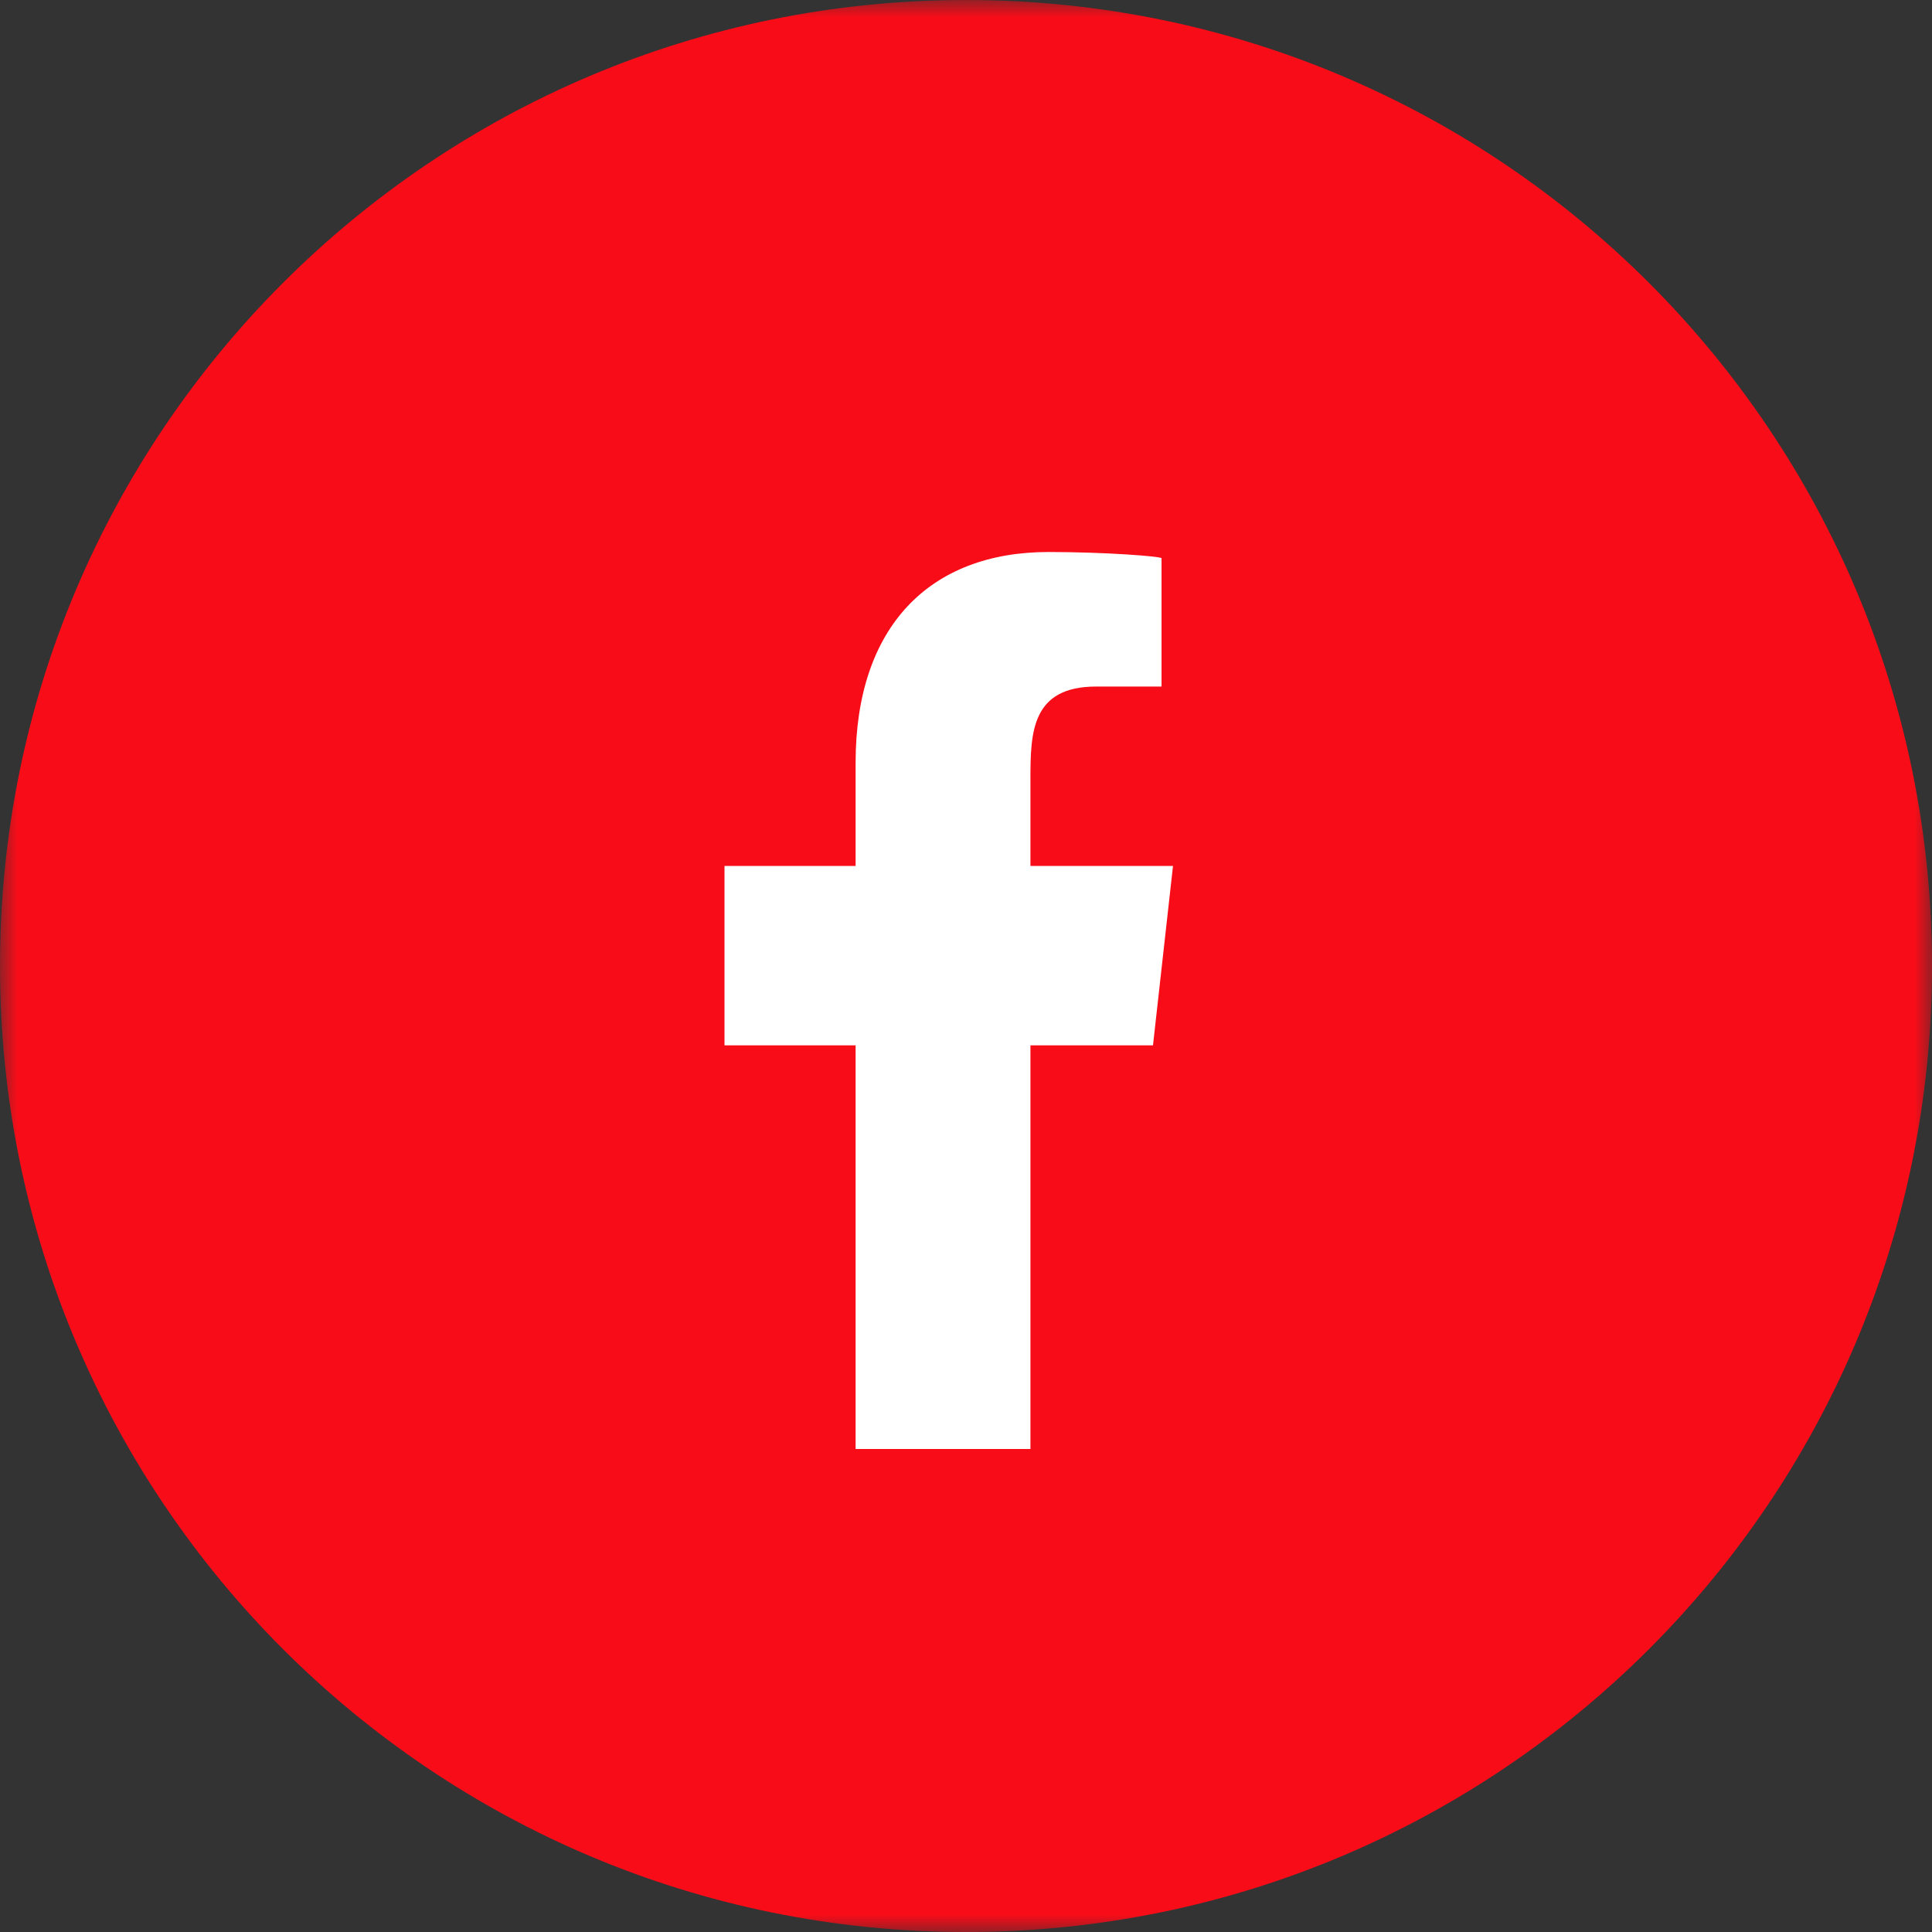<svg width="56" height="56" viewBox="0 0 56 56" fill="none" xmlns="http://www.w3.org/2000/svg">
<rect x="0" y="0" width="56" height="56" fill="#333333" stroke="none"/>
<g clip-path="url(#clip0_1_295)">
<mask id="mask0_1_295" style="mask-type:luminance" maskUnits="userSpaceOnUse" x="0" y="0" width="56" height="56">
<path d="M56 0H0V56H56V0Z" fill="white"/>
</mask>
<g mask="url(#mask0_1_295)">
<path d="M28 56C43.464 56 56 43.464 56 28C56 12.536 43.464 0 28 0C12.536 0 0 12.536 0 28C0 43.464 12.536 56 28 56Z" fill="#F80C18"/>
</g>
<path fill-rule="evenodd" clip-rule="evenodd" d="M29.868 42V30.3H33.42L34 25.1H29.868V22.567C29.868 21.228 29.902 19.9 31.773 19.9H33.668V16.182C33.668 16.126 32.04 16 30.393 16C26.954 16 24.8 18.154 24.8 22.11V25.1H21V30.3H24.8V42H29.868Z" fill="white"/>
</g>
<defs>
<clipPath id="clip0_1_295">
<rect width="56" height="56" fill="white"/>
</clipPath>
</defs>
</svg>
